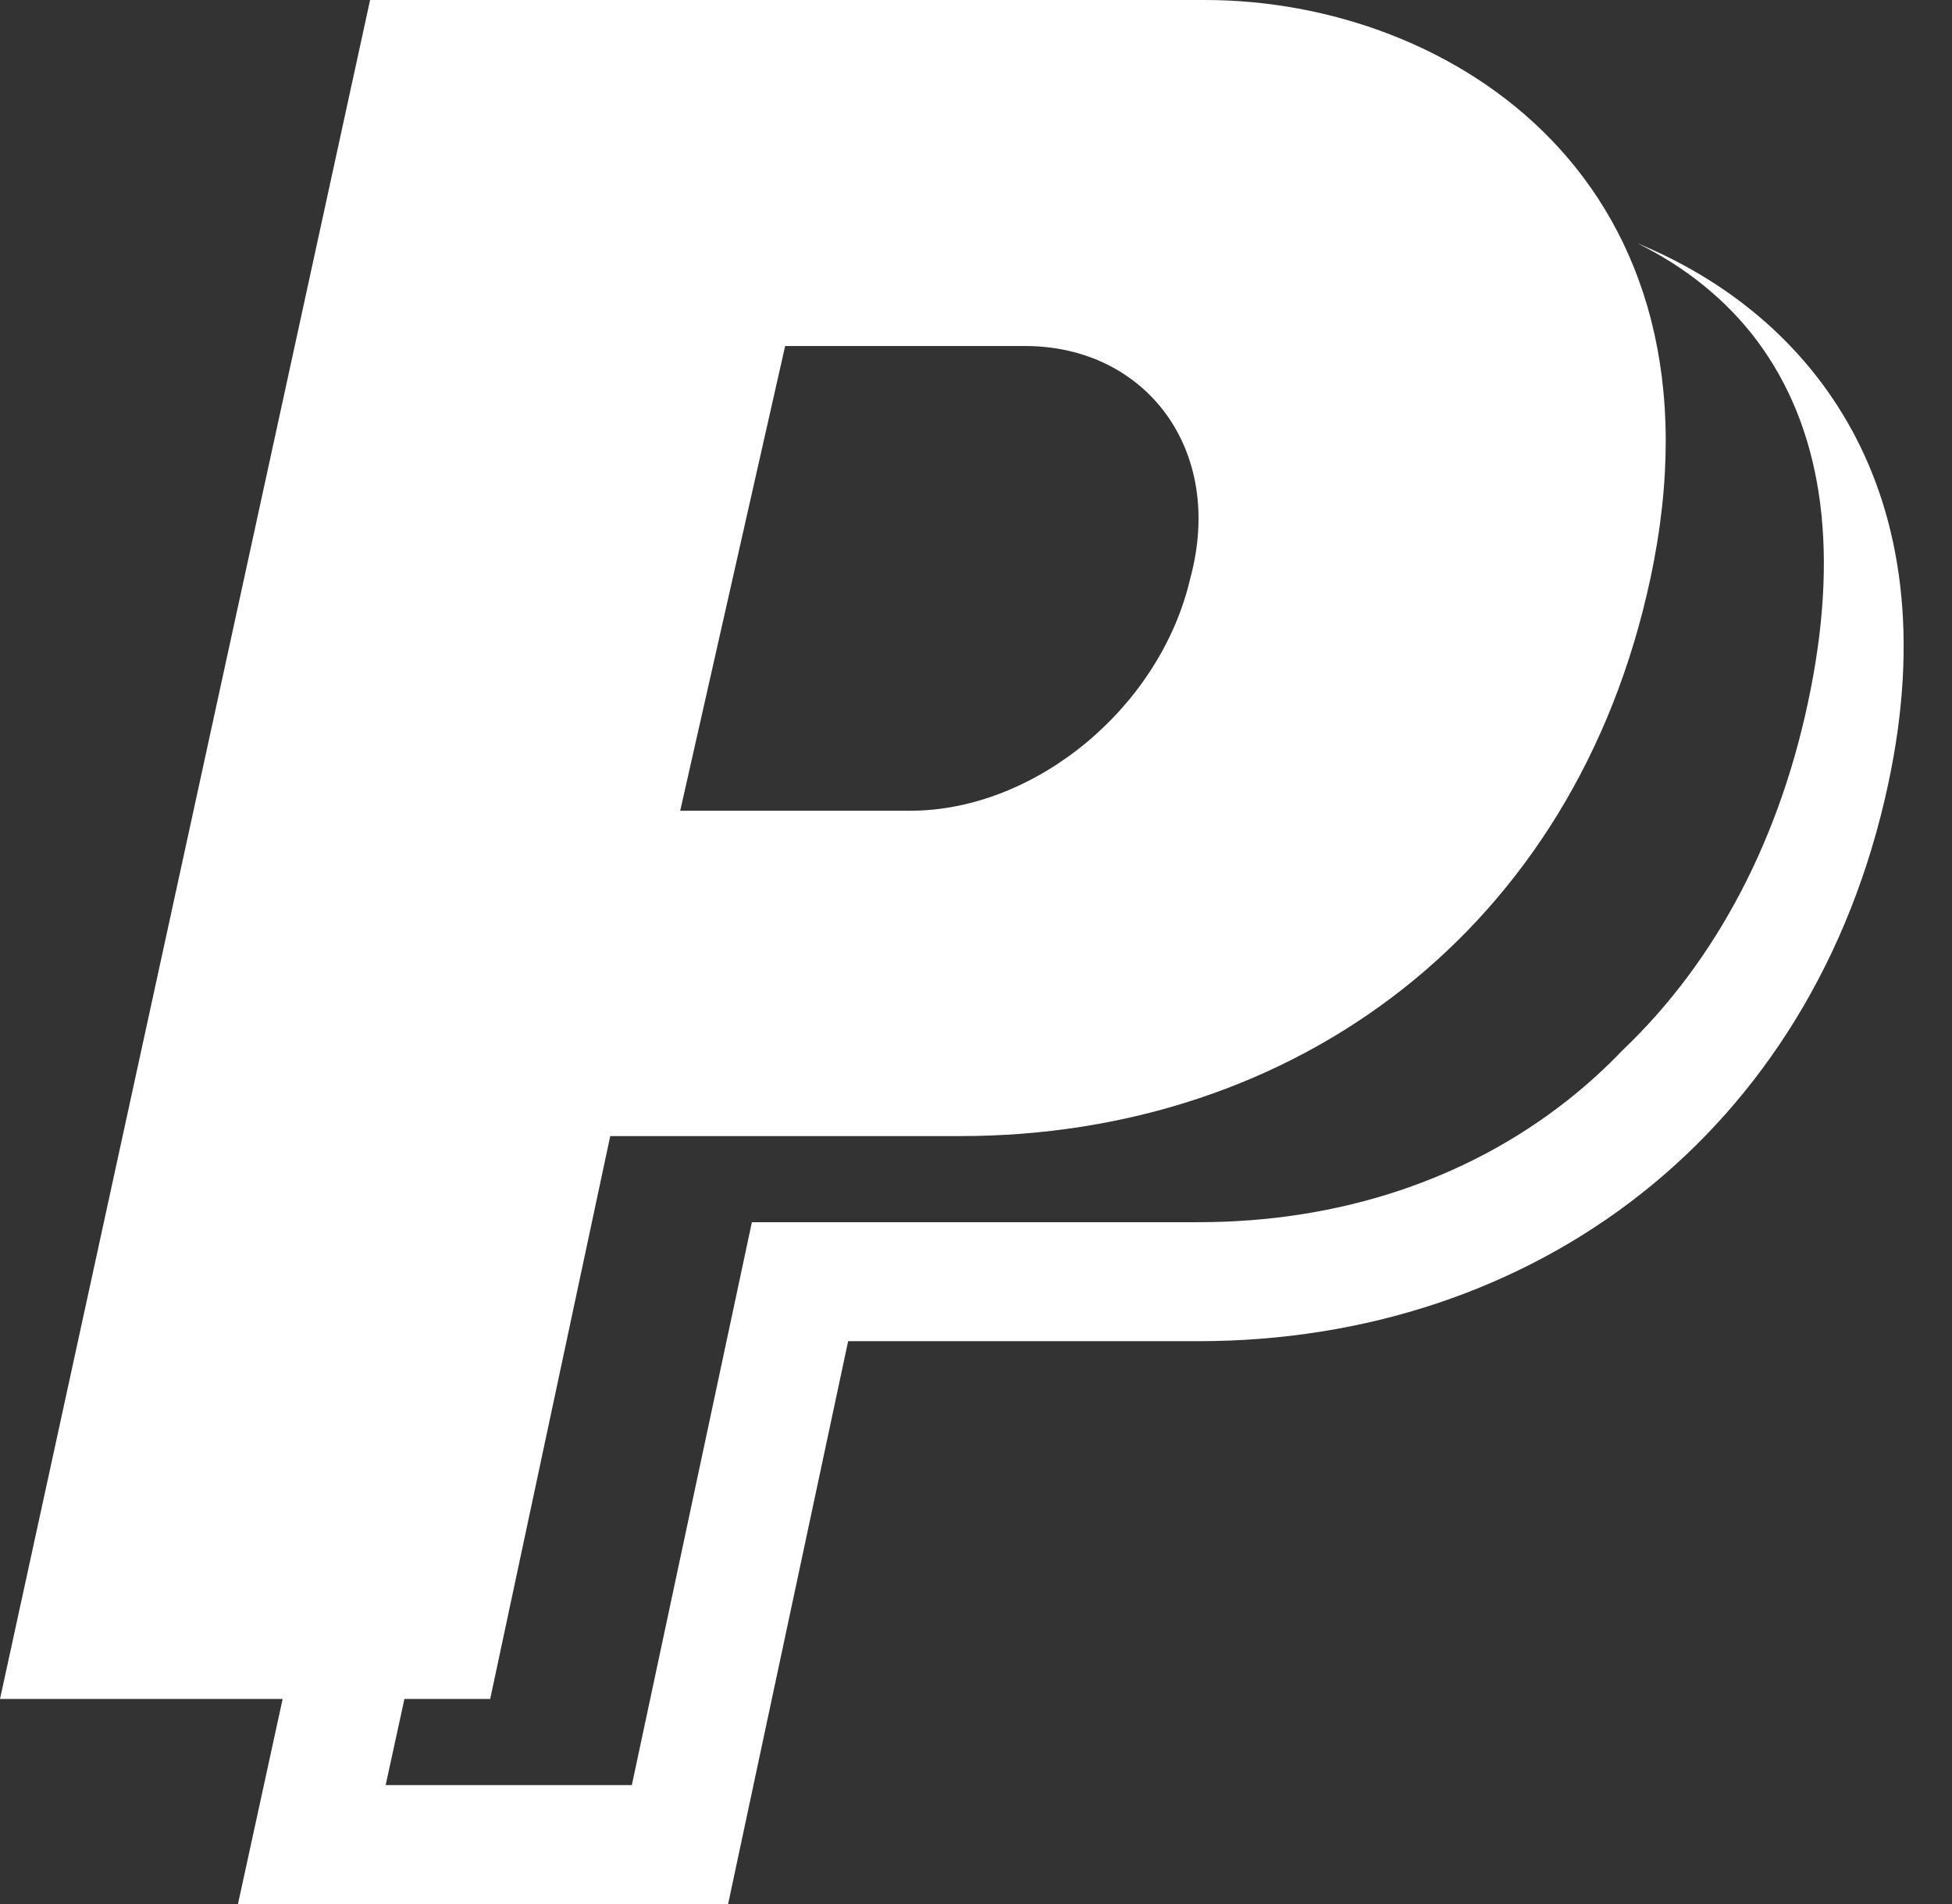 <?xml version="1.0" standalone="no"?><!DOCTYPE svg PUBLIC "-//W3C//DTD SVG 1.1//EN" "http://www.w3.org/Graphics/SVG/1.1/DTD/svg11.dtd"><svg class="icon" width="200px" height="195.05px" viewBox="0 0 1050 1024" version="1.1" xmlns="http://www.w3.org/2000/svg"><rect x="0" y="0" width="1050" height="1024" fill="#333333" stroke="none"/><path fill="#ffffff" d="M880.64 130.784c25.696 12.576 48.096 30.496 64.512 52.48 34.528 46.304 44.224 109.376 28.832 187.456-15.552 79.04-50.4 145.728-101.152 194.048-9.28 9.696-19.232 18.752-29.792 27.072-54.368 42.816-123.008 65.44-198.496 65.44l-12.128 0L404.448 657.28 339.872 960l-132.416 0 10.08-46.304 46.144 0 64.576-302.72 188.256 0c180.256 0 330.944-111.072 371.264-299.936C933.472 97.216 780.16 0 648.352 0L199.072 0 0 913.696l152.032 0L128 1024l263.648 0 64.576-302.72 188.256 0c180.256 0 330.944-111.072 371.264-299.936C1049.472 263.648 974.944 169.408 880.64 130.784zM422.336 186.08l129.12 0c64.576 0 107.616 55.552 88.8 124.96-16.128 69.44-83.392 124.96-150.624 124.96l-123.744 0L422.336 186.08z" /></svg>